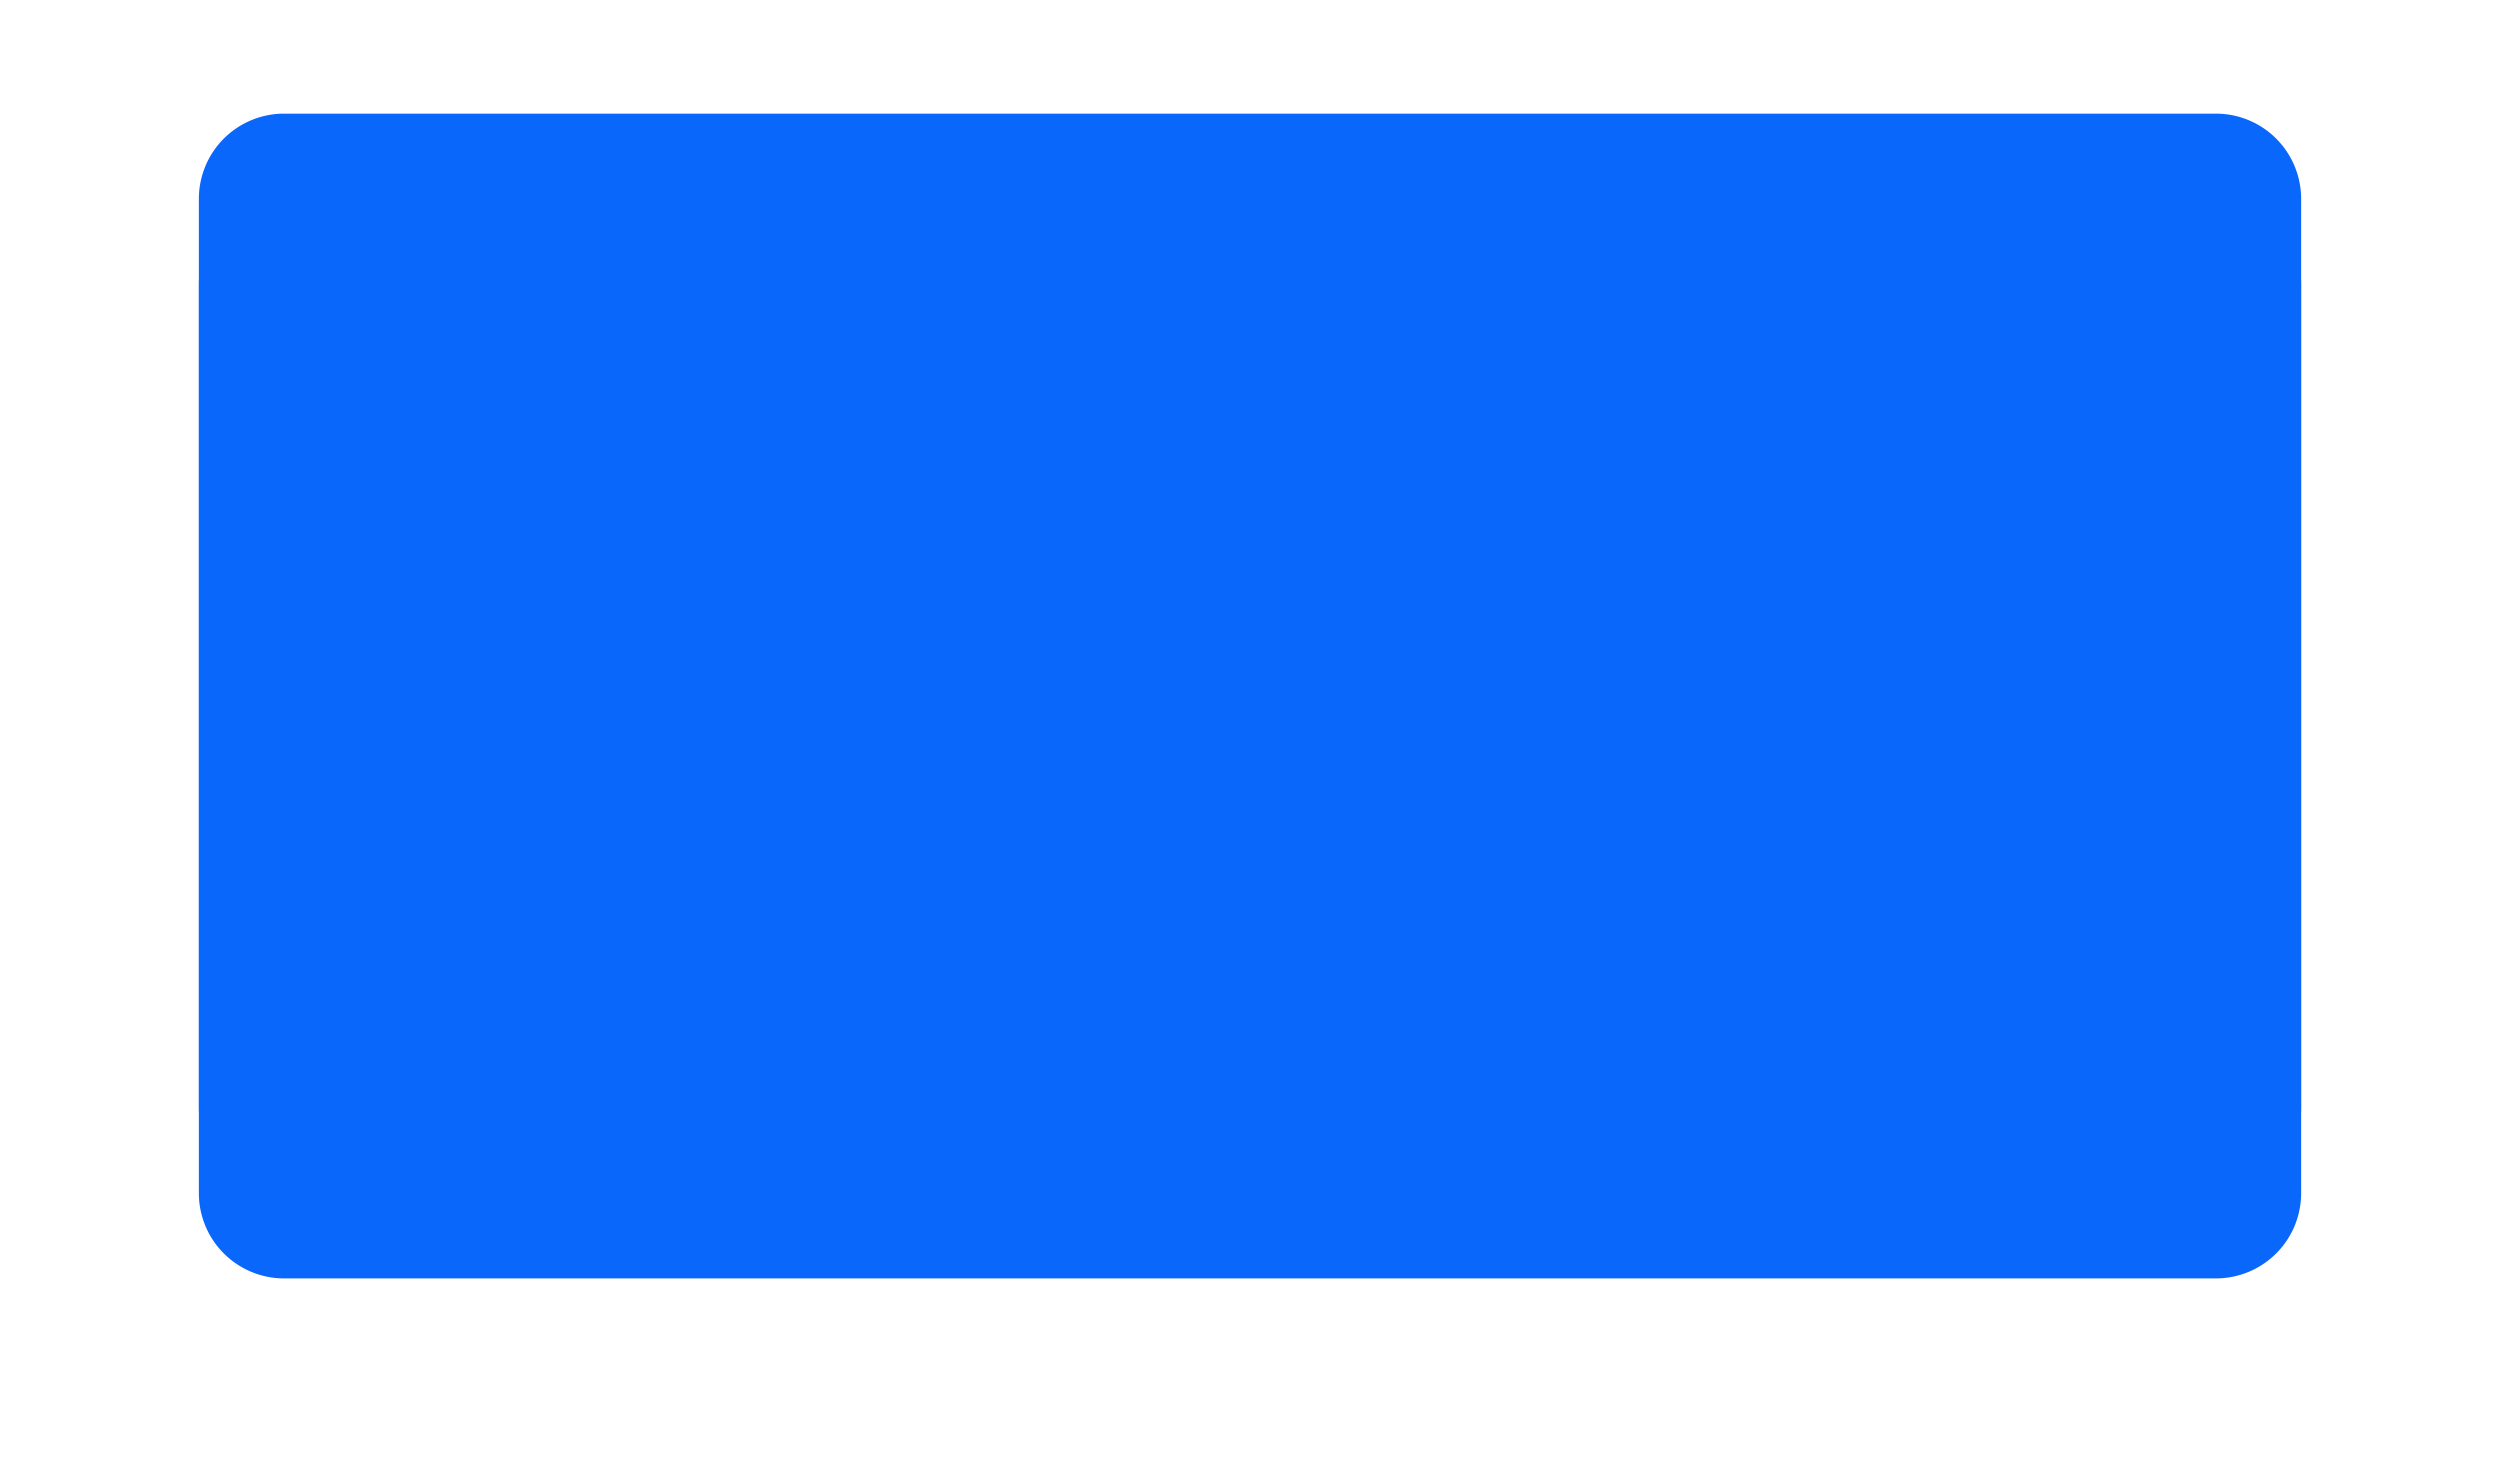 ﻿<?xml version="1.0" encoding="utf-8"?>
<svg version="1.1" xmlns:xlink="http://www.w3.org/1999/xlink" width="88px" height="52px" xmlns="http://www.w3.org/2000/svg">
  <defs>
    <filter x="1080px" y="179px" width="88px" height="52px" filterUnits="userSpaceOnUse" id="filter1">
      <feOffset dx="0" dy="3" in="SourceAlpha" result="shadowOffsetInner" />
      <feGaussianBlur stdDeviation="3" in="shadowOffsetInner" result="shadowGaussian" />
      <feComposite in2="shadowGaussian" operator="atop" in="SourceAlpha" result="shadowComposite" />
      <feColorMatrix type="matrix" values="0 0 0 0 0.039  0 0 0 0 0.404  0 0 0 0 0.984  0 0 0 0.298 0  " in="shadowComposite" />
    </filter>
    <g id="widget2">
      <path d="M 1087 186  A 3 3 0 0 1 1090 183 L 1158 183  A 3 3 0 0 1 1161 186 L 1161 218  A 3 3 0 0 1 1158 221 L 1090 221  A 3 3 0 0 1 1087 218 L 1087 186  Z " fill-rule="nonzero" fill="#0a67fb" stroke="none" />
    </g>
  </defs>
  <g transform="matrix(1 0 0 1 -1080 -179 )">
    <use xlink:href="#widget2" filter="url(#filter1)" />
    <use xlink:href="#widget2" />
  </g>
</svg>